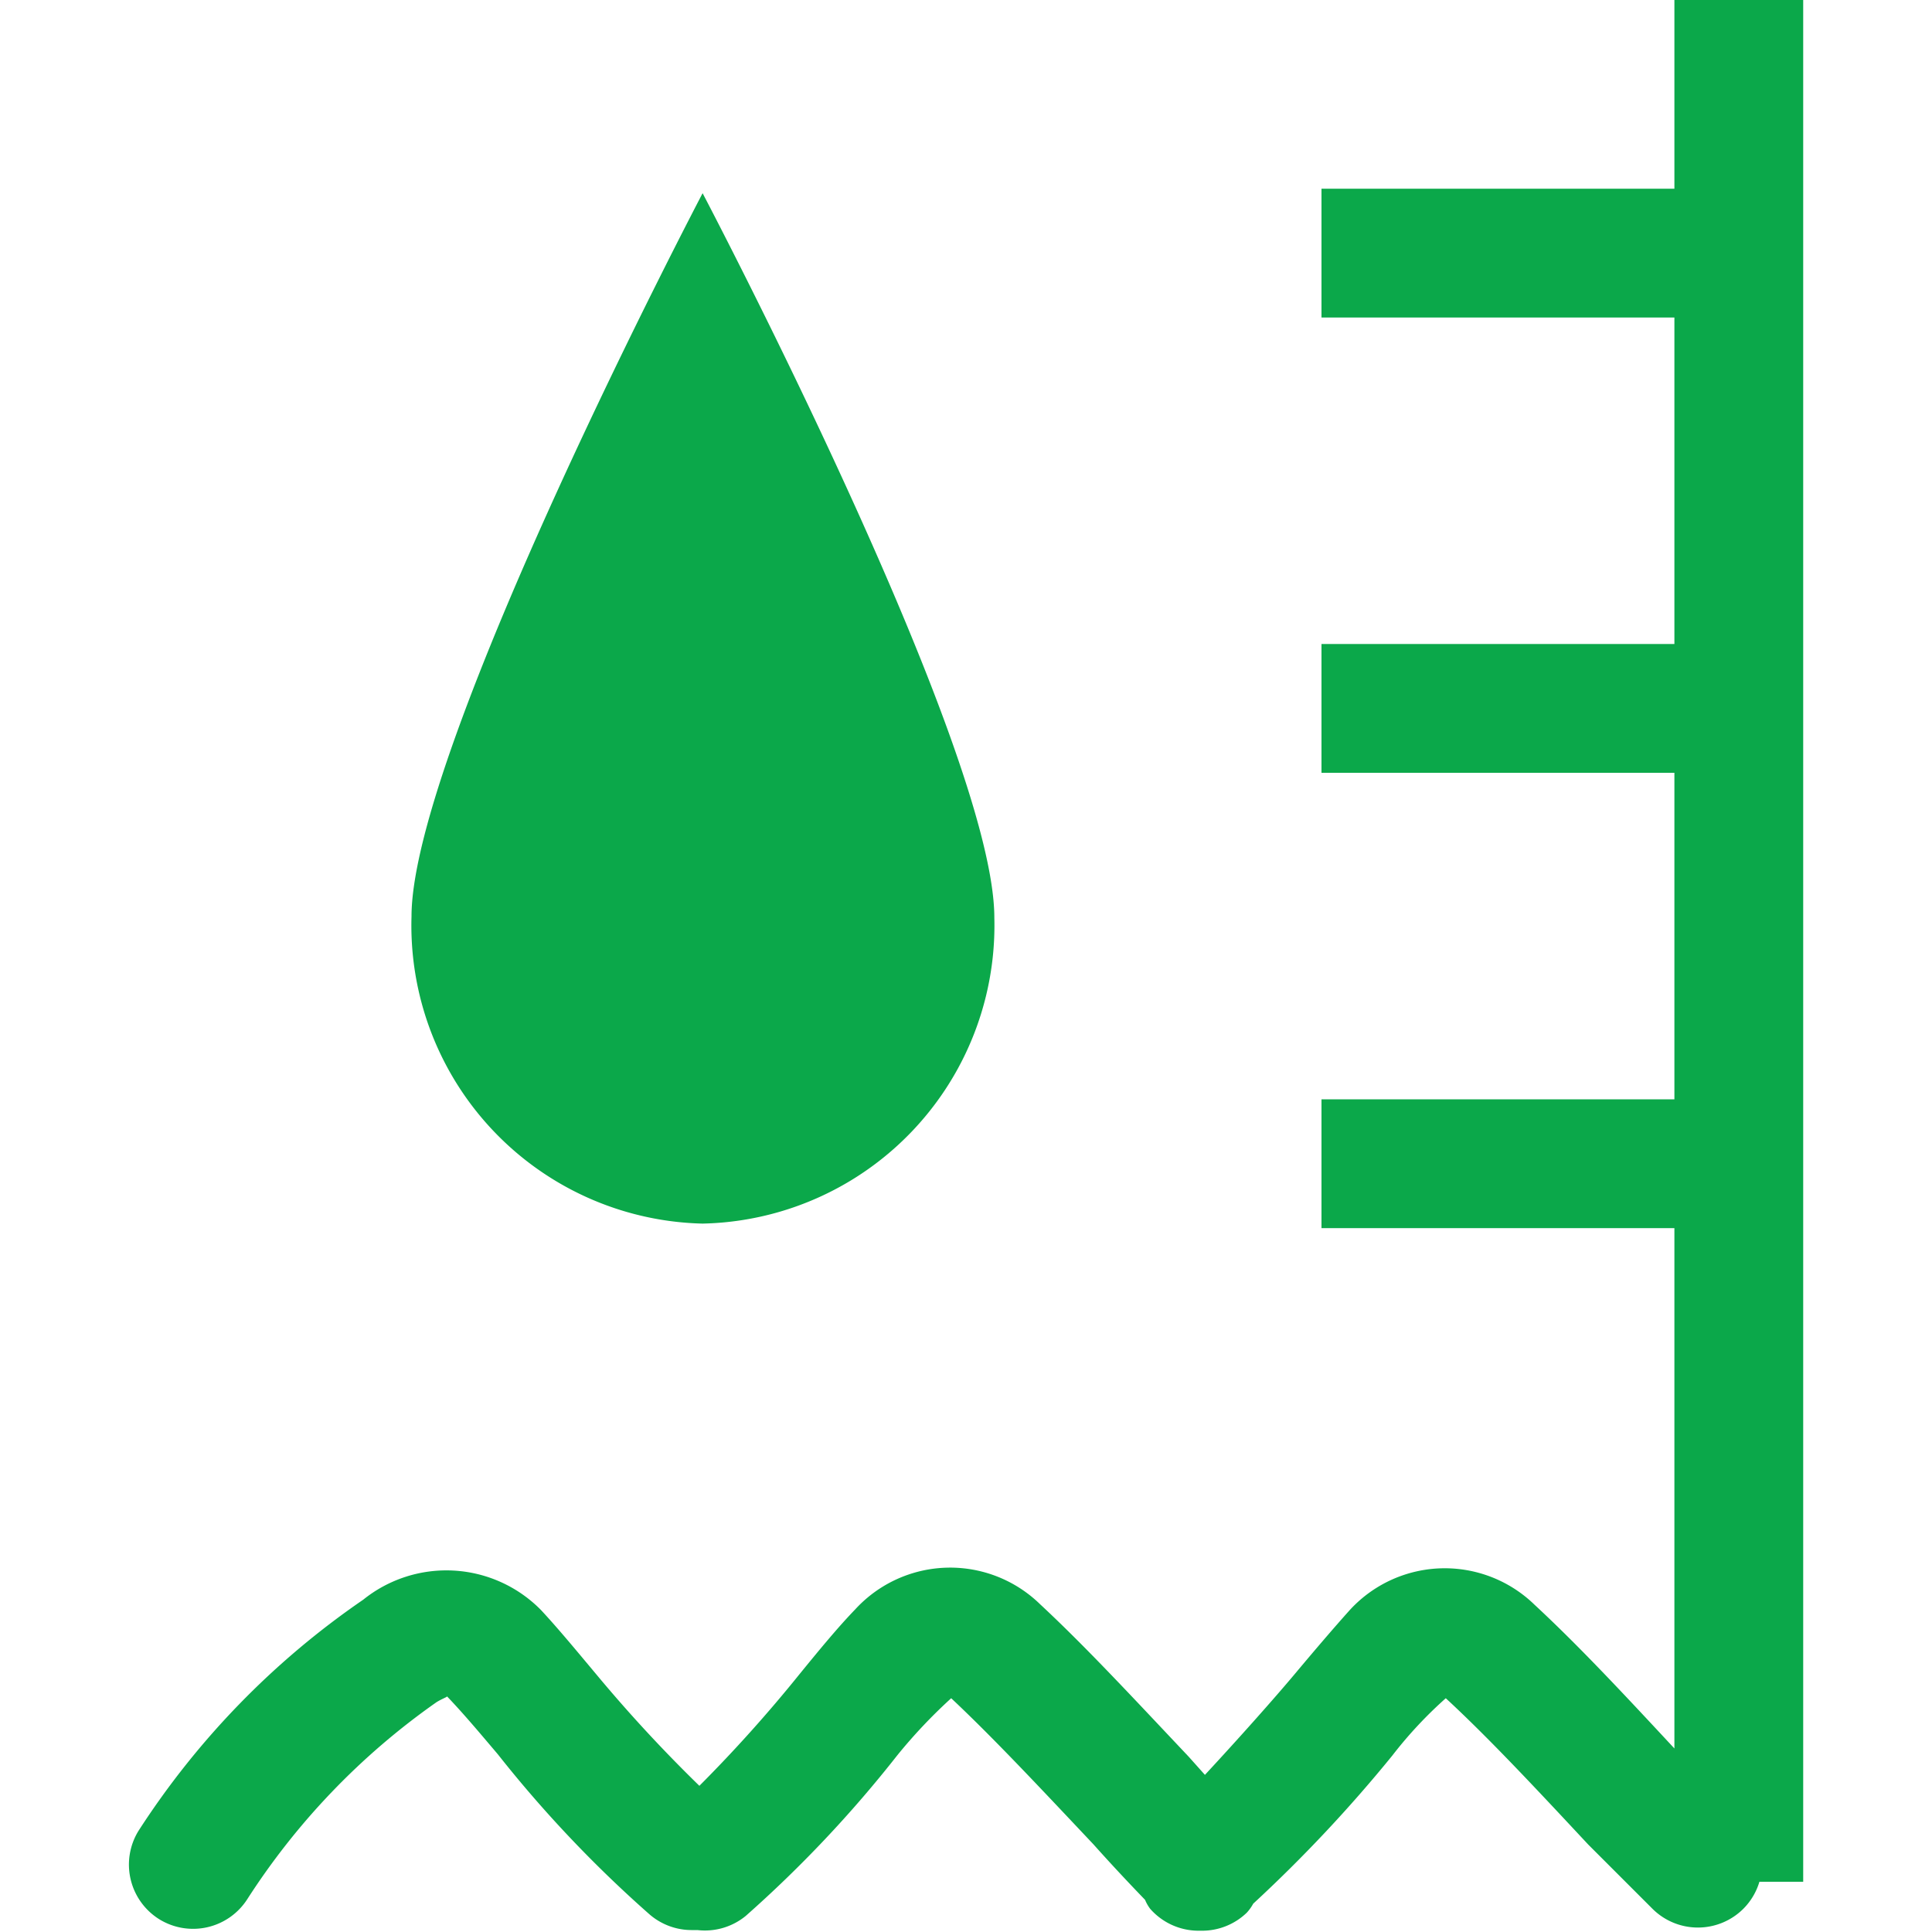 <?xml version="1.0" standalone="no"?><!DOCTYPE svg PUBLIC "-//W3C//DTD SVG 1.1//EN" "http://www.w3.org/Graphics/SVG/1.1/DTD/svg11.dtd"><svg t="1716468415072" class="icon" viewBox="0 0 1024 1024" version="1.1" xmlns="http://www.w3.org/2000/svg" p-id="48387" xmlns:xlink="http://www.w3.org/1999/xlink" width="200" height="200"><path d="M887.467 0v100.011h-187.051v68.267H887.467V341.333h-187.051v68.267H887.467v173.056h-187.051v68.267H887.467v275.797c-26.965-29.013-50.859-54.613-74.069-76.117a68.267 68.267 0 0 0-97.963 2.731c-8.875 9.899-18.773 21.504-29.355 34.133s-29.696 34.133-47.445 53.248l-8.533-9.557c-29.355-31.061-54.272-58.027-78.848-80.896a68.267 68.267 0 0 0-97.963 2.731c-9.216 9.557-18.773 21.163-29.355 34.133a750.933 750.933 0 0 1-53.248 59.392A767.659 767.659 0 0 1 316.075 887.467c-10.581-12.629-20.139-24.235-29.355-34.133a70.315 70.315 0 0 0-94.208-5.461 433.152 433.152 0 0 0-119.125 122.539 34.133 34.133 0 0 0 10.923 46.763 34.133 34.133 0 0 0 46.763-10.581 375.467 375.467 0 0 1 100.352-104.448c3.413-2.048 5.803-2.731 5.461-3.072 8.533 8.875 17.408 19.456 26.965 30.72a650.581 650.581 0 0 0 80.555 84.992 34.133 34.133 0 0 0 22.187 8.192h3.072a34.133 34.133 0 0 0 25.6-7.509 646.144 646.144 0 0 0 80.213-84.992 275.797 275.797 0 0 1 28.672-30.379c22.528 21.163 47.104 47.445 75.435 77.483 8.533 9.557 17.749 19.456 27.307 29.355a21.845 21.845 0 0 0 2.731 4.779 34.133 34.133 0 0 0 25.6 11.605h2.048a34.133 34.133 0 0 0 23.552-9.557 24.235 24.235 0 0 0 3.413-4.779 756.736 756.736 0 0 0 73.728-78.507 223.232 223.232 0 0 1 28.331-30.379c22.869 21.163 47.104 47.104 75.435 77.483l34.133 34.133a34.133 34.133 0 0 0 48.128 0 34.133 34.133 0 0 0 8.533-14.336H955.733V0z" fill="#0BA84A" p-id="48388"></path><path d="M372.395 648.533a158.037 158.037 0 0 0 154.624-162.133C527.019 396.288 372.395 102.4 372.395 102.4s-154.283 293.888-154.283 383.317A158.037 158.037 0 0 0 372.395 648.533z" fill="#0BA84A" p-id="48389"></path></svg>